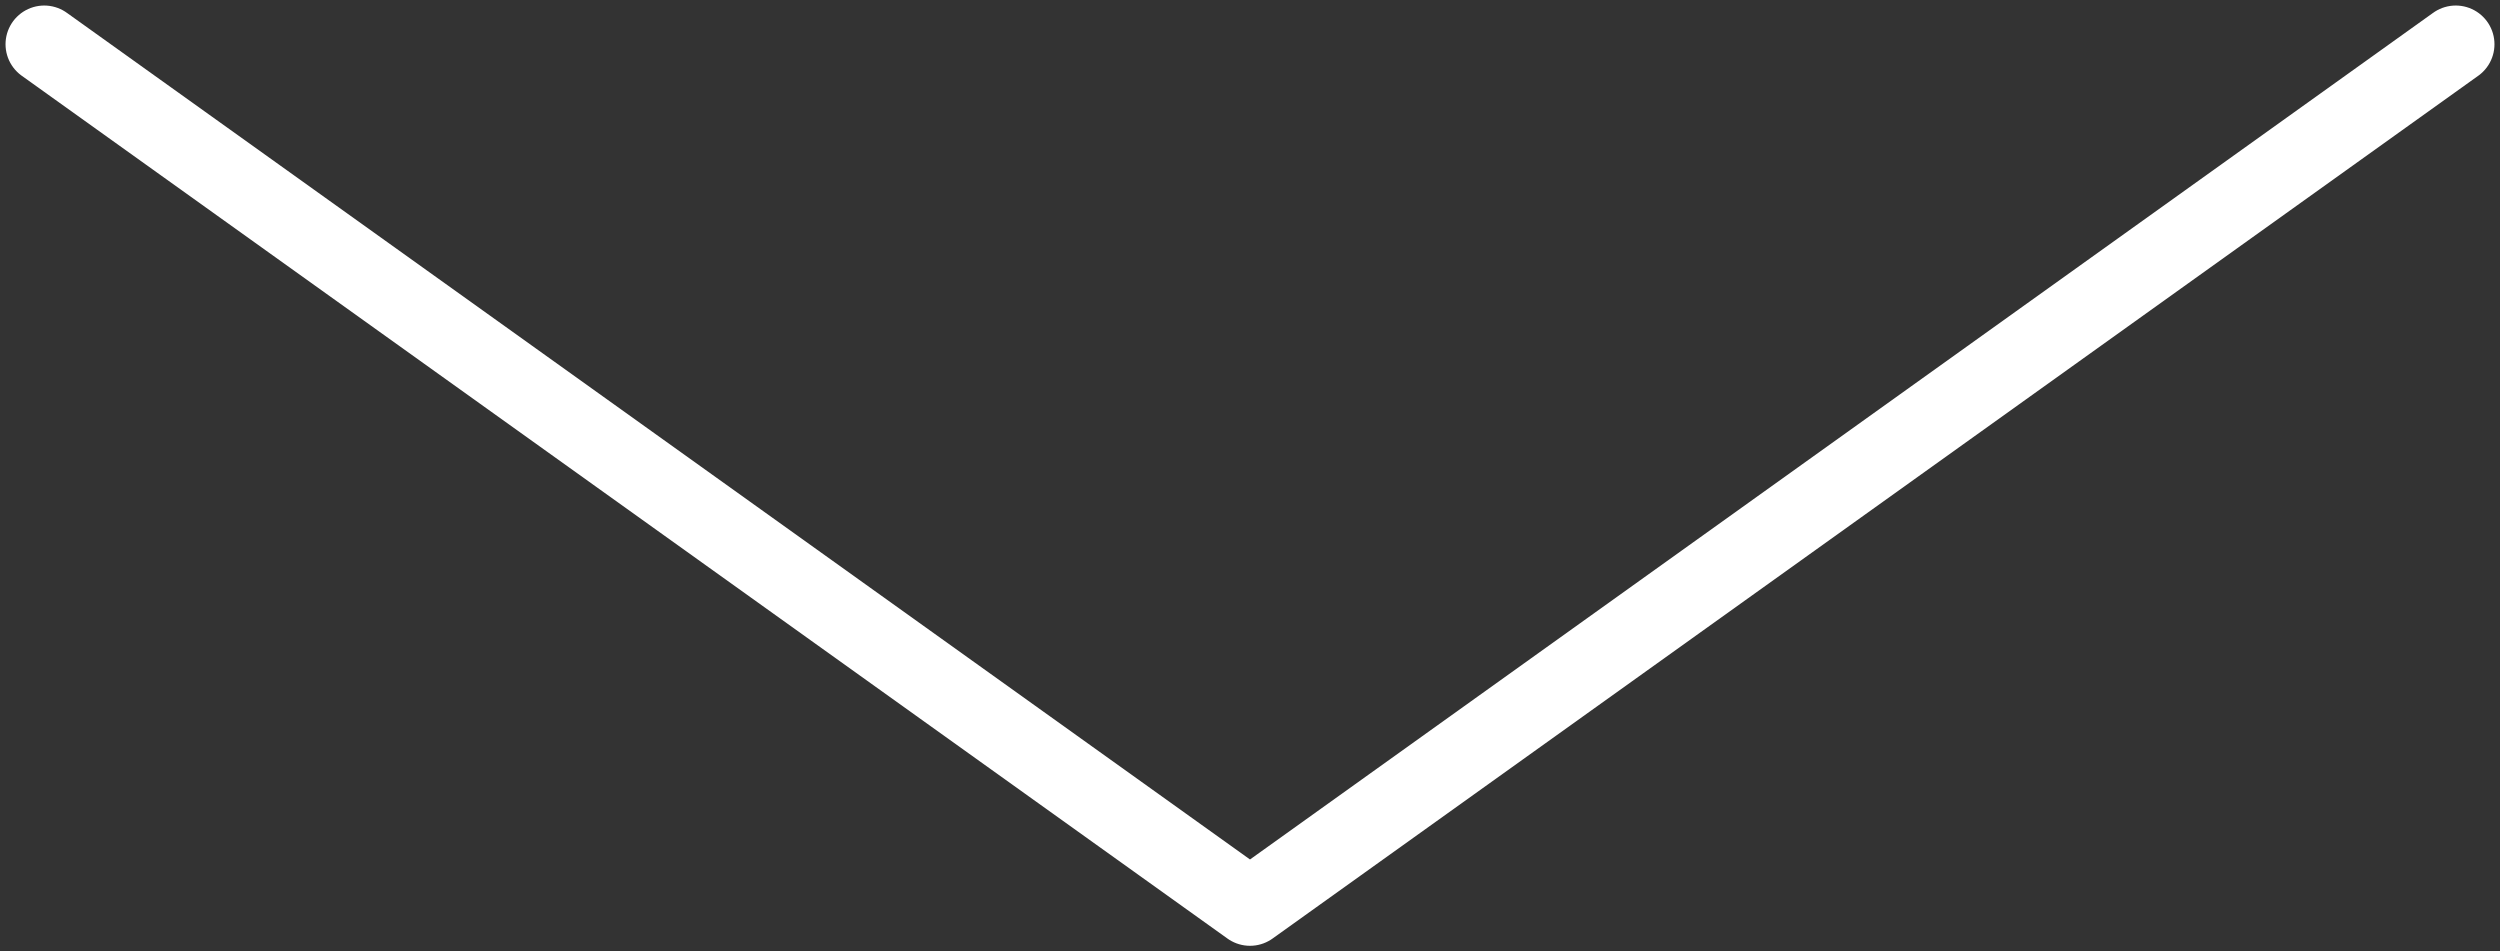 <svg width="113" height="43" viewBox="0 0 113 43" fill="none" xmlns="http://www.w3.org/2000/svg">
<rect x="0" y="0" width="113" height="43" fill="#333333" stroke="none"/>
<path d="M111 2L56.5 41L2 2" stroke="white" stroke-width="3.5" stroke-linecap="round" stroke-linejoin="round"/>
</svg>
